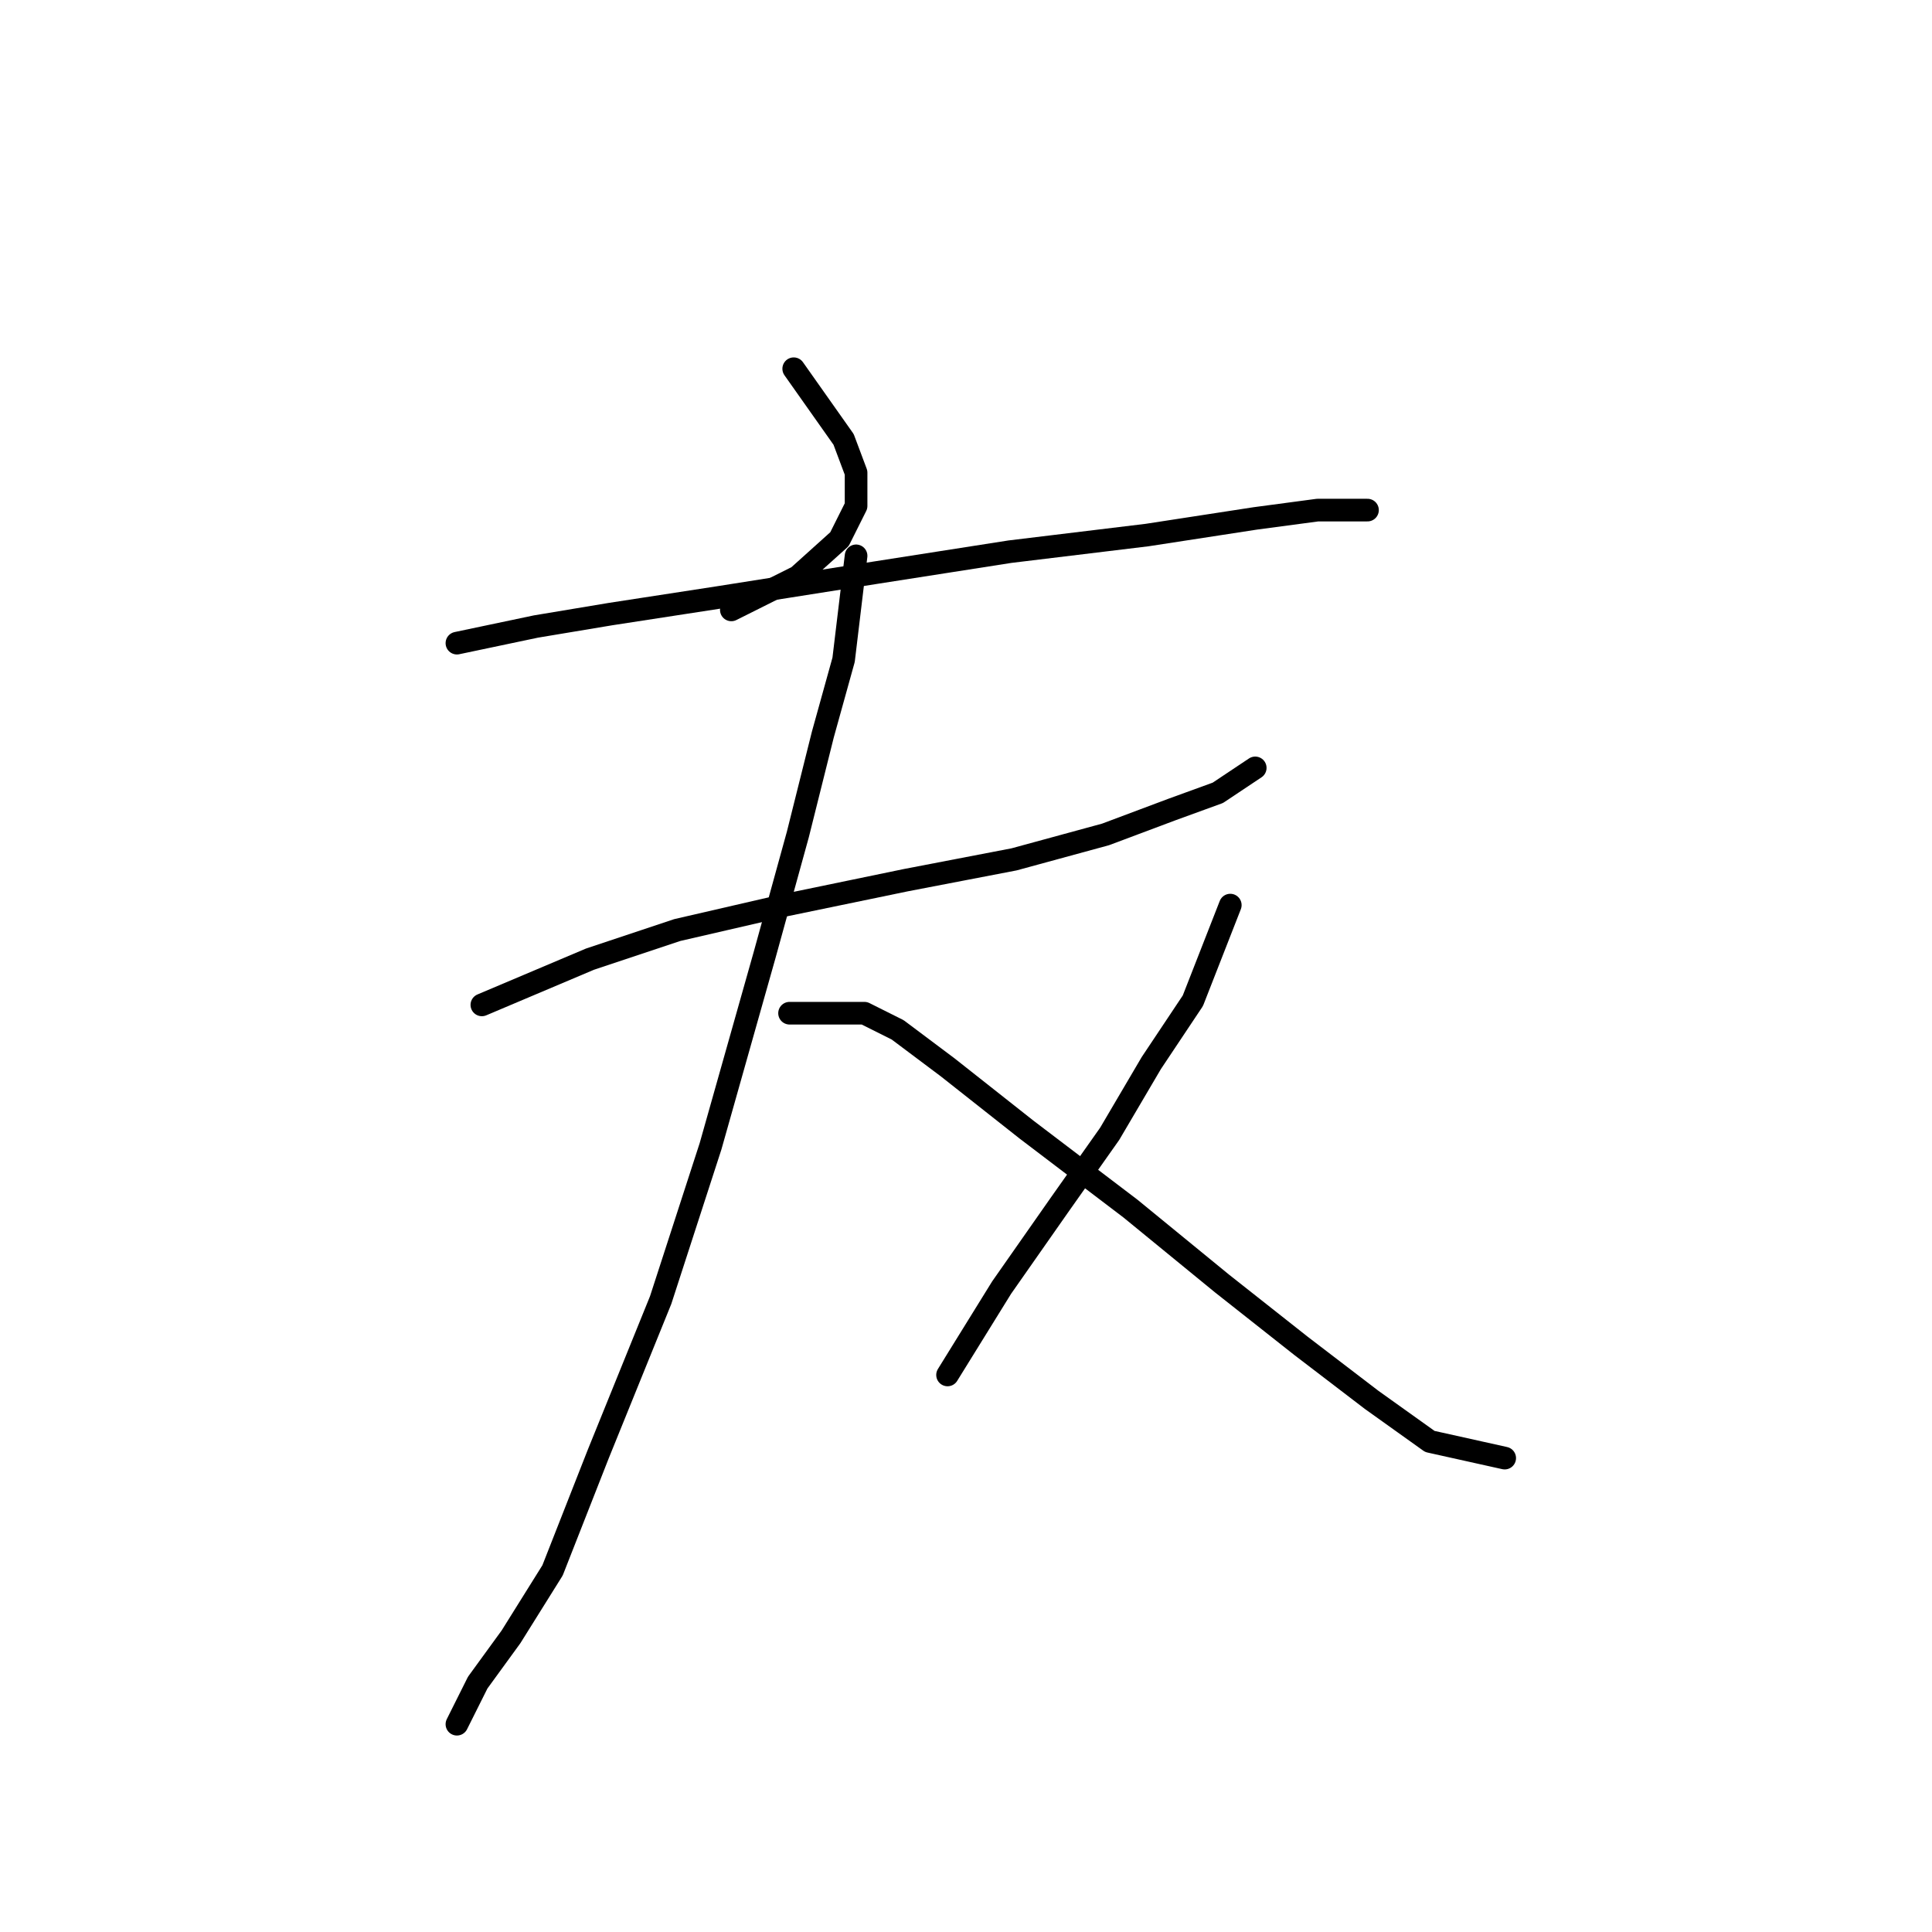 <?xml version="1.0" standalone="no"?>
    <svg width="256" height="256" xmlns="http://www.w3.org/2000/svg" version="1.1">
    <polyline stroke="black" stroke-width="3" stroke-linecap="round" fill="transparent" stroke-linejoin="round" points="105.171 48.859 111.782 58.225 113.435 62.633 113.435 67.04 111.231 71.448 105.721 76.406 96.906 80.814 96.906 80.814 " />
        <polyline stroke="black" stroke-width="3" stroke-linecap="round" fill="transparent" stroke-linejoin="round" points="60.544 85.221 71.012 83.018 80.929 81.365 95.254 79.161 116.189 75.856 133.819 73.101 152 70.897 166.325 68.693 174.589 67.591 178.996 67.591 181.2 67.591 181.2 67.591 " />
        <polyline stroke="black" stroke-width="3" stroke-linecap="round" fill="transparent" stroke-linejoin="round" points="63.85 133.153 78.175 127.093 89.744 123.236 104.069 119.931 120.046 116.625 134.37 113.87 146.491 110.565 155.306 107.259 161.366 105.055 166.325 101.75 166.325 101.75 " />
        <polyline stroke="black" stroke-width="3" stroke-linecap="round" fill="transparent" stroke-linejoin="round" points="113.435 73.652 111.782 87.425 109.027 97.342 105.721 110.565 101.314 126.542 94.152 151.885 87.54 172.27 79.276 192.655 73.216 208.081 67.707 216.896 63.299 222.956 60.544 228.466 60.544 228.466 " />
        <polyline stroke="black" stroke-width="3" stroke-linecap="round" fill="transparent" stroke-linejoin="round" points="104.62 134.255 114.537 134.255 118.944 136.459 125.555 141.417 136.023 149.681 149.797 160.149 161.917 170.066 172.385 178.33 181.751 185.492 189.464 191.002 199.381 193.206 199.381 193.206 " />
        <polyline stroke="black" stroke-width="3" stroke-linecap="round" fill="transparent" stroke-linejoin="round" points="163.019 119.931 158.061 132.602 152.551 140.866 147.042 150.232 140.431 159.598 132.718 170.617 125.555 182.187 125.555 182.187 " />
        </svg>